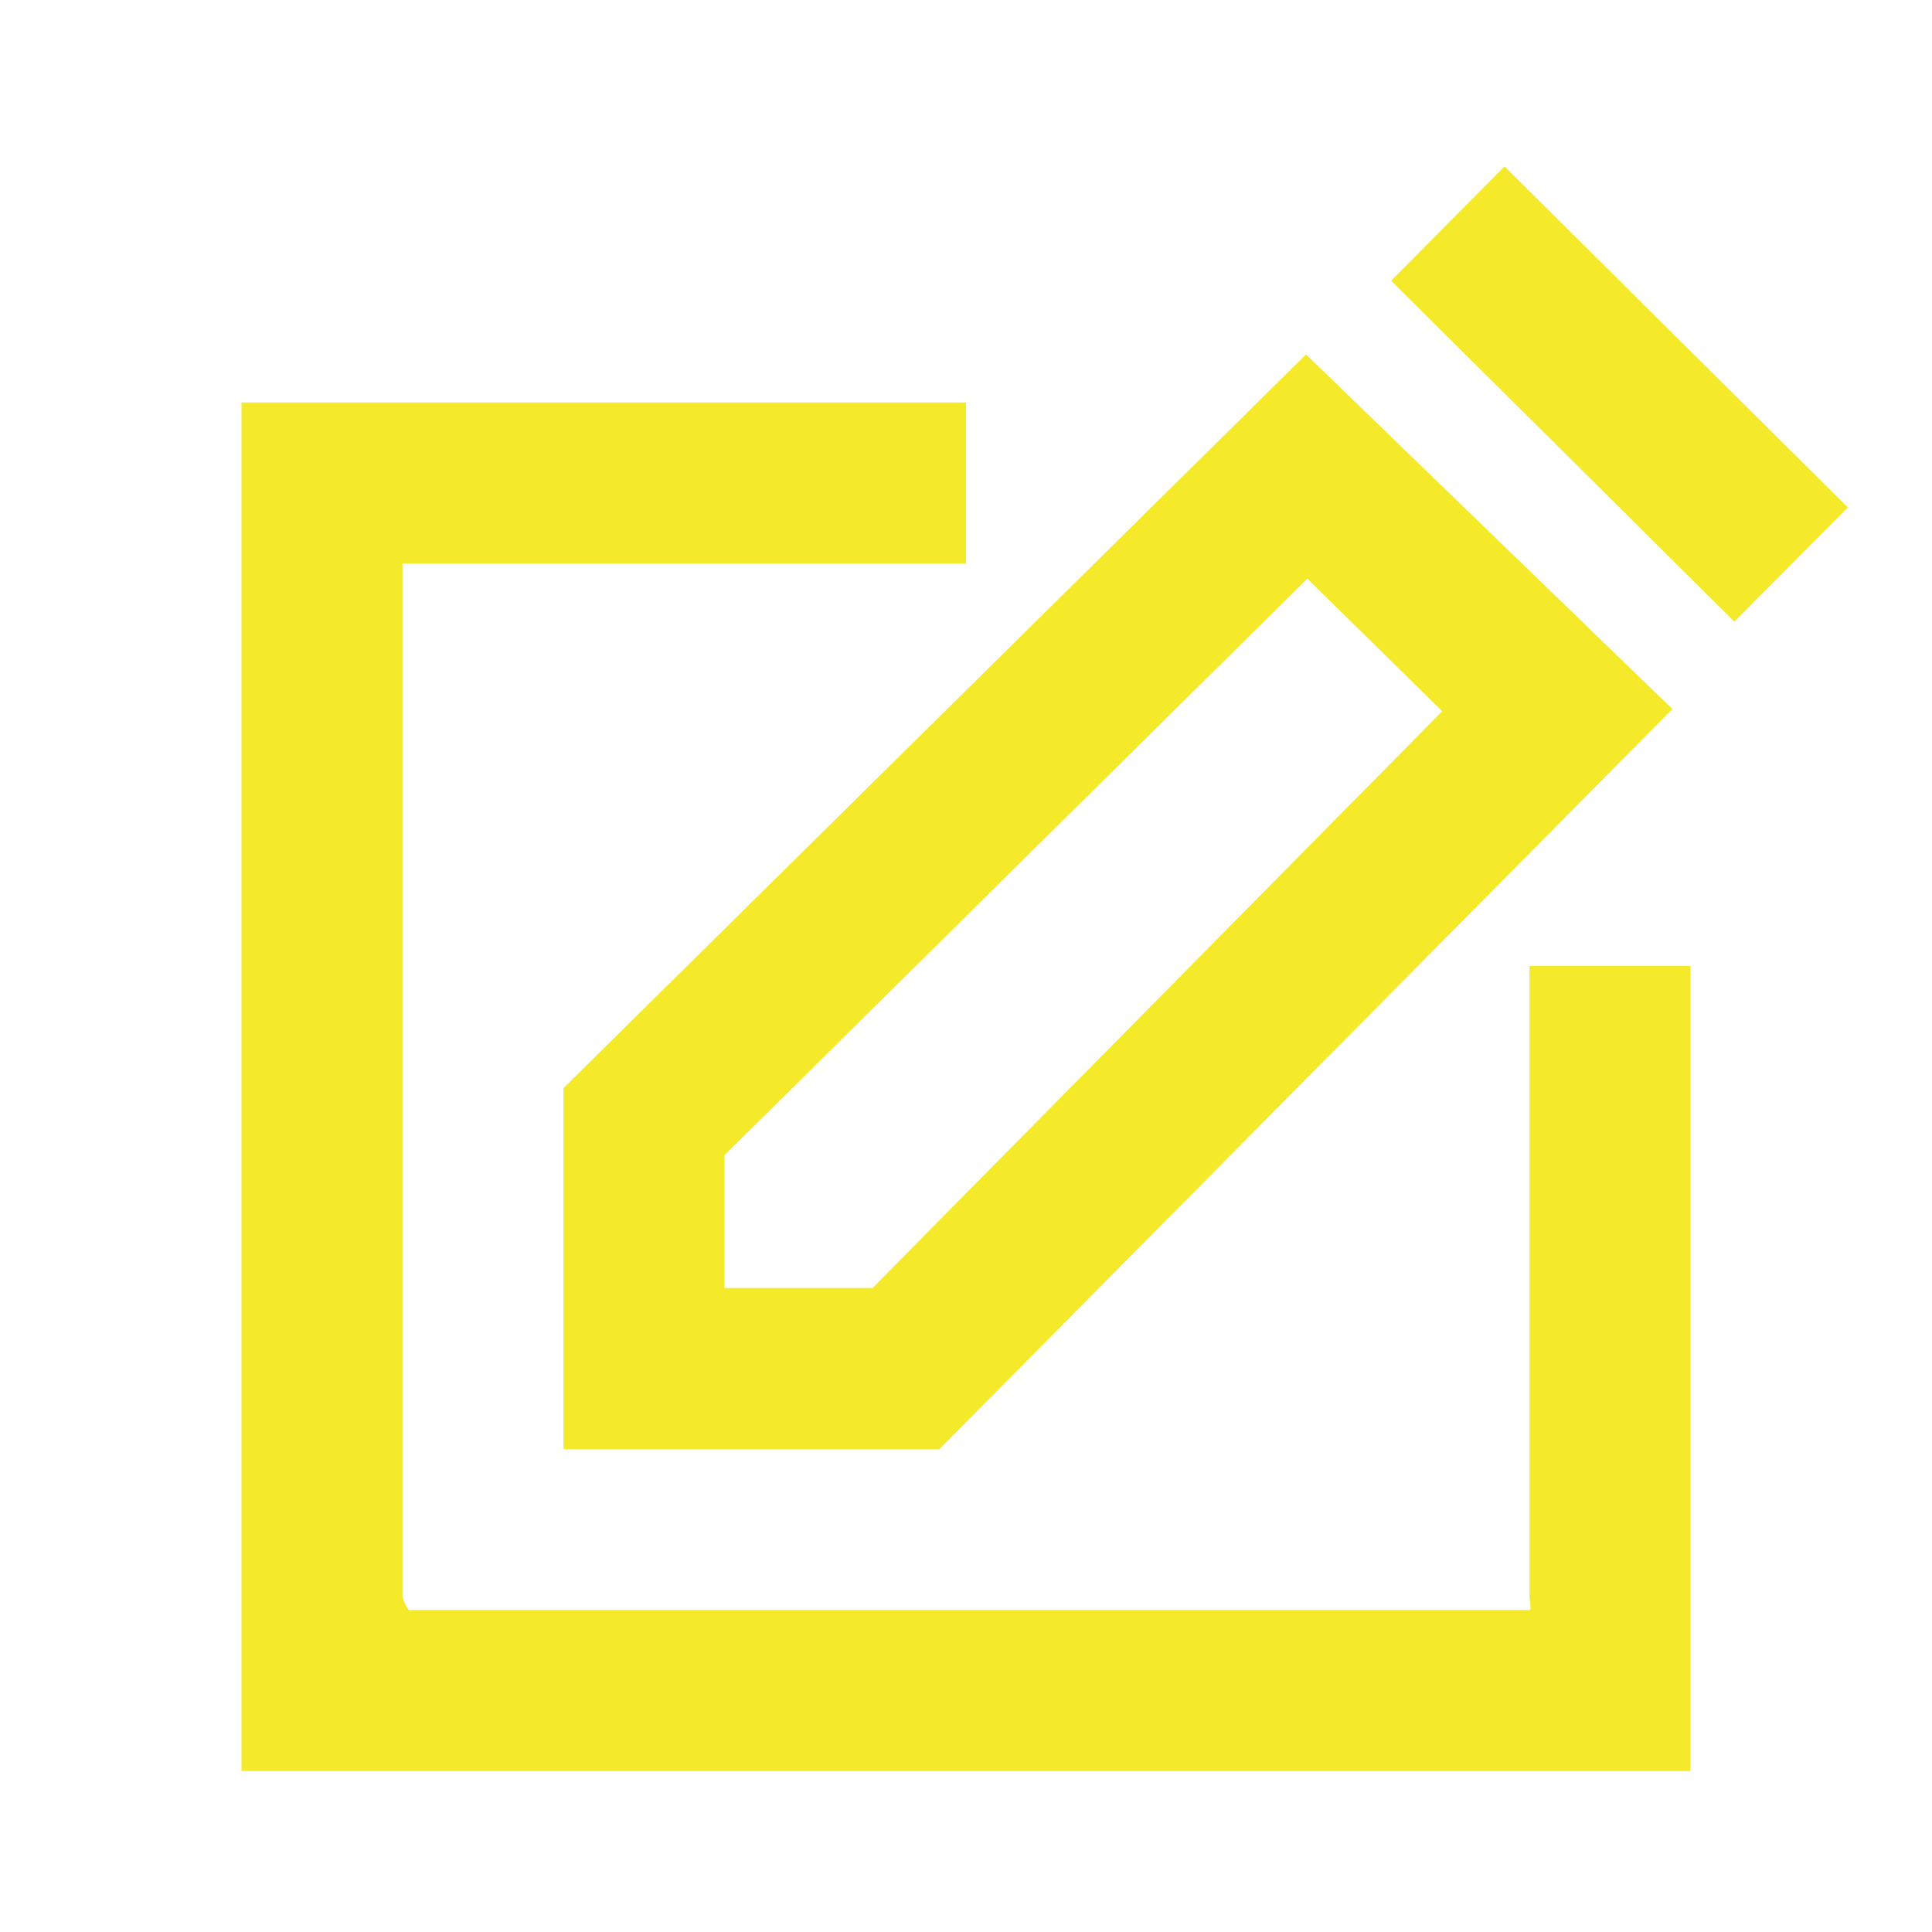 <?xml version="1.0" standalone="no"?><!DOCTYPE svg PUBLIC "-//W3C//DTD SVG 1.1//EN" "http://www.w3.org/Graphics/SVG/1.1/DTD/svg11.dtd"><svg t="1728550473686" class="icon" viewBox="0 0 1024 1024" version="1.1" xmlns="http://www.w3.org/2000/svg" p-id="26995" xmlns:xlink="http://www.w3.org/1999/xlink" width="32" height="32"><path d="M810.667 846.123C810.667 847.189 811.691 853.333 810.837 853.333L216.832 853.333C216.021 853.333 213.333 847.36 213.333 846.421L213.333 298.667l298.667 0L512 213.333 128 213.333l0 69.632 0 563.456L128 938.667l768 0 0-92.245L896 512l-85.333 0L810.667 846.123z" fill="#f4ea2a" p-id="26996"></path><path d="M298.667 768l199.296 0 388.437-392.192-194.176-187.947L298.667 576.725 298.667 768zM384 612.267l308.907-305.579 71.509 70.272L462.464 682.667 384 682.667 384 612.267z" fill="#f4ea2a" p-id="26997"></path><path d="M737.31 148.769l60.134-60.544 181.935 180.704-60.134 60.544-181.935-180.704Z" fill="#f4ea2a" p-id="26998"></path></svg>